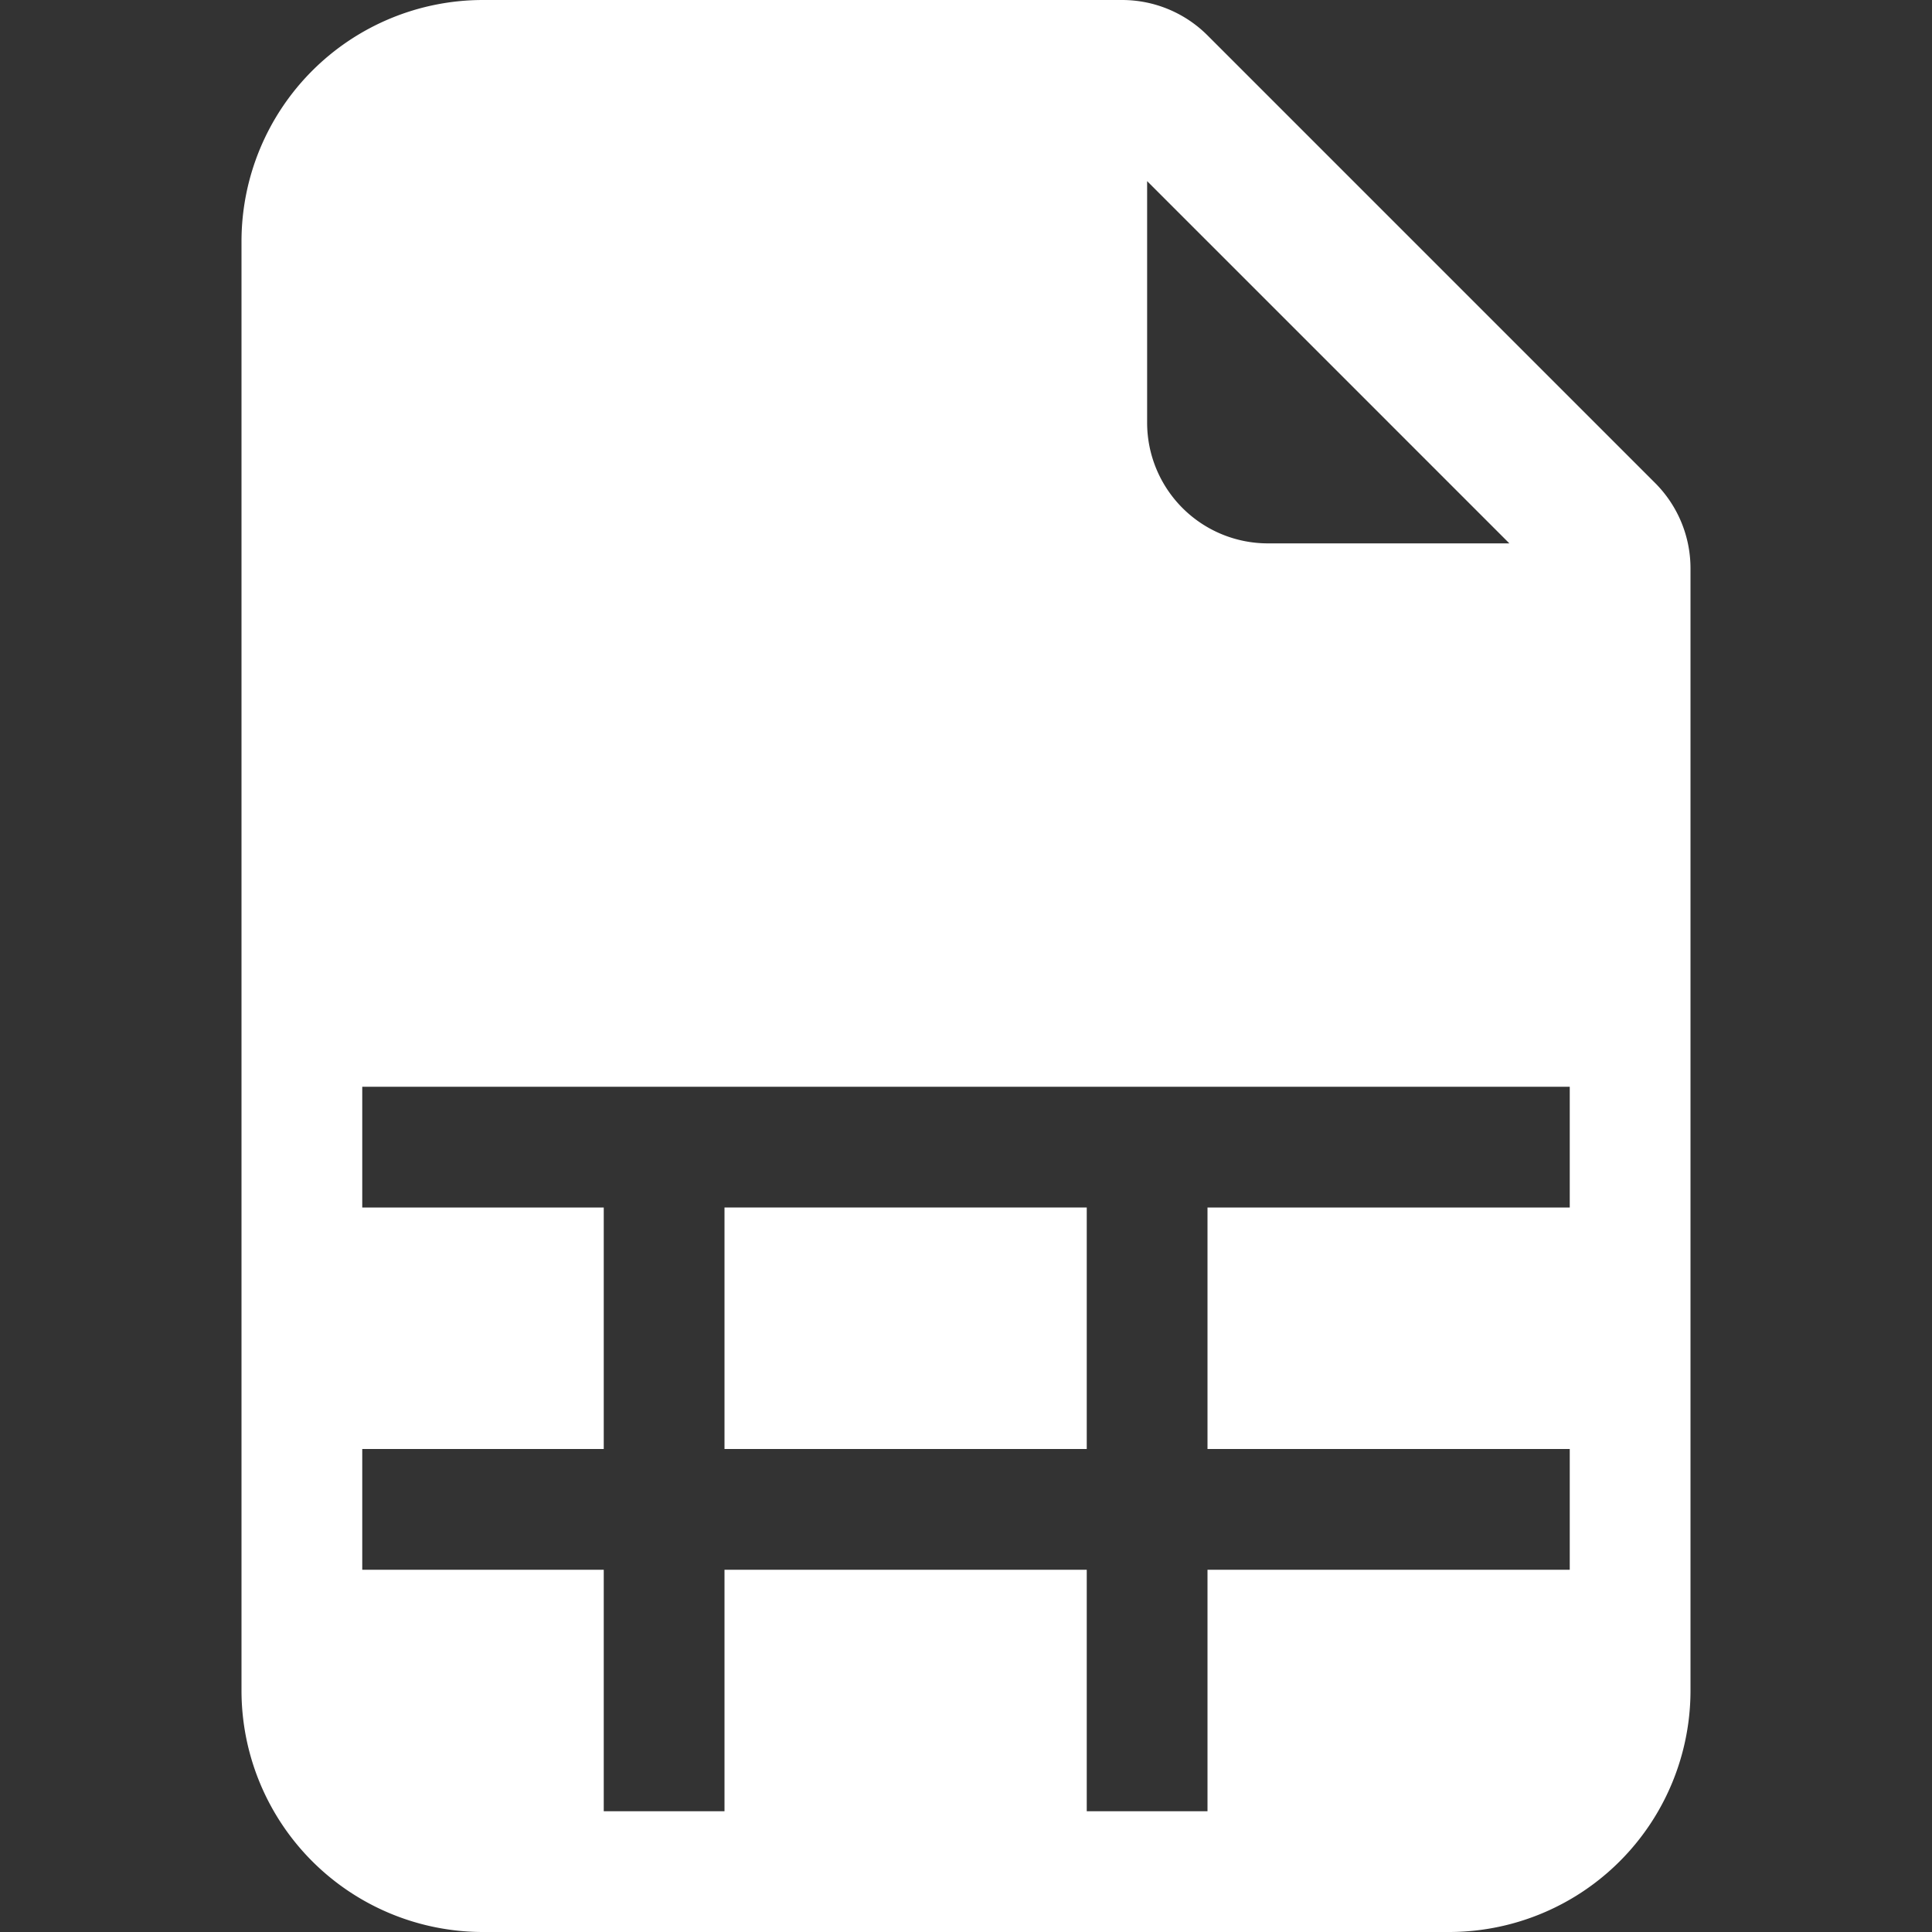 <svg xmlns="http://www.w3.org/2000/svg" width="12" height="12" fill="white" class="bi bi-file-earmark-spreadsheet-fill" viewBox="0 0 16 16">
  <rect x="0" y="0" width="16" height="16" fill="#333333" stroke="none"/>
  <path d="M6 12v-2h3v2z"/>
  <path d="M9.293 0H4a2 2 0 0 0-2 2v12a2 2 0 0 0 2 2h8a2 2 0 0 0 2-2V4.707A1 1 0 0 0 13.707 4L10 .293A1 1 0 0 0 9.293 0M9.5 3.5v-2l3 3h-2a1 1 0 0 1-1-1M3 9h10v1h-3v2h3v1h-3v2H9v-2H6v2H5v-2H3v-1h2v-2H3z"/>
</svg>